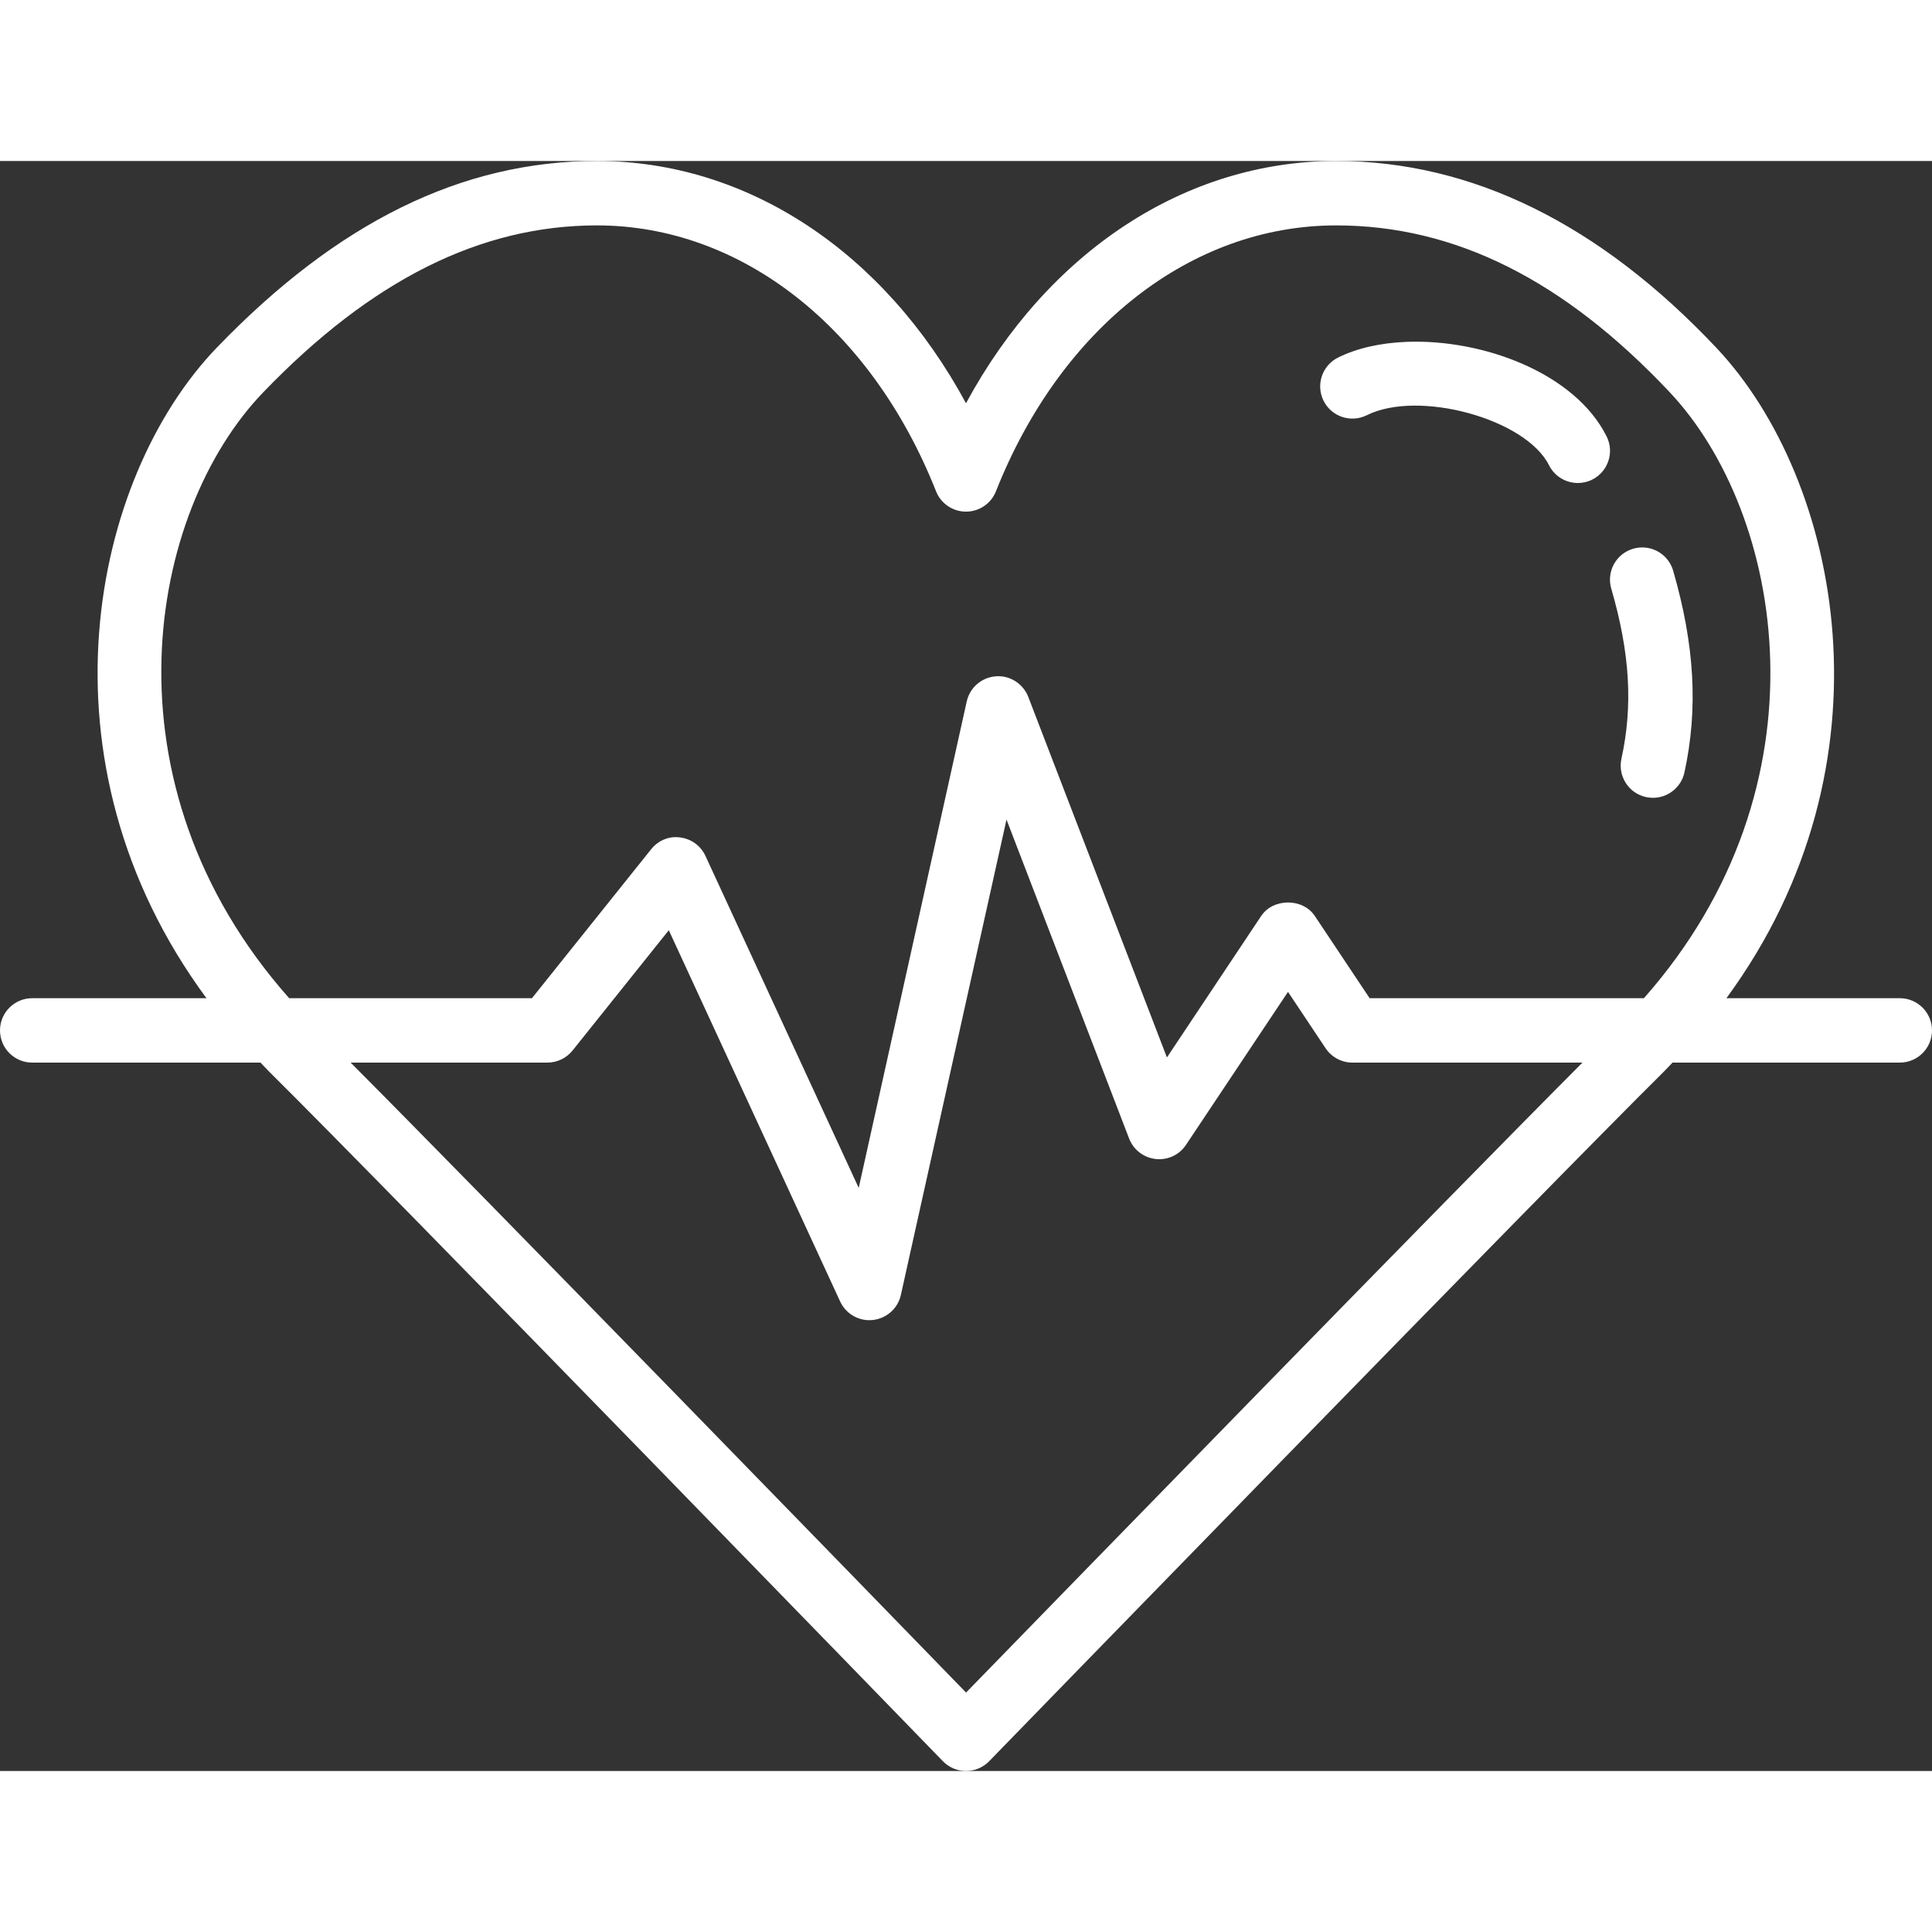 <svg fill="#ffffff" xmlns="http://www.w3.org/2000/svg"  viewBox="0 0 60 50" width="500px" height="500px"><rect x="0" y="0" width="60" height="50" fill="#333333" stroke="none"/><path d="M 18.537 0 C 14.352 5.9211895e-16 10.491 1.895 6.736 5.793 C 2.835 9.842 0.988 18.651 6.412 26 L 1 26 C 0.448 26 0 26.447 0 27 C 0 27.553 0.448 28 1 28 L 8.09 28 C 8.183 28.096 8.271 28.194 8.367 28.289 C 12.037 31.922 29.109 49.518 29.281 49.695 C 29.47 49.89 29.729 50 30 50 C 30.27 50 30.53 49.891 30.719 49.697 C 30.891 49.519 47.994 31.923 51.664 28.289 C 51.76 28.194 51.848 28.096 51.941 28 L 59 28 C 59.552 28 60 27.553 60 27 C 60 26.447 59.552 26 59 26 L 53.615 26 C 58.974 18.706 57.155 9.886 53.303 5.801 C 49.675 1.951 45.703 0 41.496 0 C 36.793 0 32.538 2.832 30 7.523 C 27.465 2.832 23.222 0 18.537 0 z M 18.537 2 C 23.016 2 27.052 5.165 29.07 10.258 C 29.222 10.64 29.59 10.889 30 10.889 C 30.41 10.889 30.779 10.64 30.93 10.258 C 32.948 5.165 36.997 2 41.496 2 C 45.181 2 48.567 3.692 51.848 7.174 C 55.395 10.936 56.907 19.375 51.053 26 L 42.535 26 L 40.832 23.445 C 40.461 22.888 39.539 22.888 39.168 23.445 L 36.24 27.84 L 31.934 16.643 C 31.775 16.232 31.359 15.966 30.926 16.004 C 30.486 16.036 30.119 16.352 30.023 16.783 L 26.668 31.891 L 21.908 21.58 C 21.763 21.266 21.465 21.049 21.121 21.008 C 20.774 20.957 20.437 21.105 20.221 21.375 L 16.52 26 L 8.98 26 C 3.061 19.32 4.592 10.902 8.178 7.18 C 11.536 3.694 14.924 2 18.537 2 z M 43.676 5.617 C 42.885 5.649 42.148 5.808 41.553 6.105 C 41.059 6.352 40.858 6.953 41.105 7.447 C 41.352 7.941 41.951 8.141 42.447 7.895 C 44.054 7.094 47.385 8.007 48.105 9.447 C 48.281 9.798 48.635 10 49.002 10 C 49.152 10 49.304 9.967 49.447 9.895 C 49.941 9.648 50.142 9.047 49.895 8.553 C 48.909 6.582 46.049 5.522 43.676 5.617 z M 51.117 12.008 C 50.988 11.993 50.853 12.002 50.721 12.041 C 50.19 12.194 49.885 12.749 50.039 13.279 C 50.62 15.28 50.717 16.911 50.355 18.564 C 50.238 19.104 50.579 19.637 51.119 19.754 C 51.19 19.769 51.263 19.777 51.334 19.777 C 51.794 19.777 52.209 19.457 52.311 18.992 C 52.742 17.021 52.63 15.03 51.961 12.723 C 51.845 12.324 51.504 12.053 51.117 12.008 z M 31.258 20.453 L 35.066 30.359 C 35.2 30.708 35.52 30.953 35.891 30.994 C 36.265 31.034 36.625 30.867 36.832 30.555 L 40 25.803 L 41.168 27.555 C 41.354 27.833 41.666 28 42 28 L 49.145 28 C 45.045 32.11 33.124 44.355 30.002 47.564 C 26.886 44.355 14.986 32.11 10.889 28 L 17 28 C 17.304 28 17.591 27.862 17.781 27.625 L 20.77 23.889 L 26.092 35.42 C 26.257 35.776 26.614 36 27 36 C 27.035 36 27.07 35.998 27.105 35.994 C 27.532 35.948 27.884 35.636 27.977 35.217 L 31.258 20.453 z"/></svg>